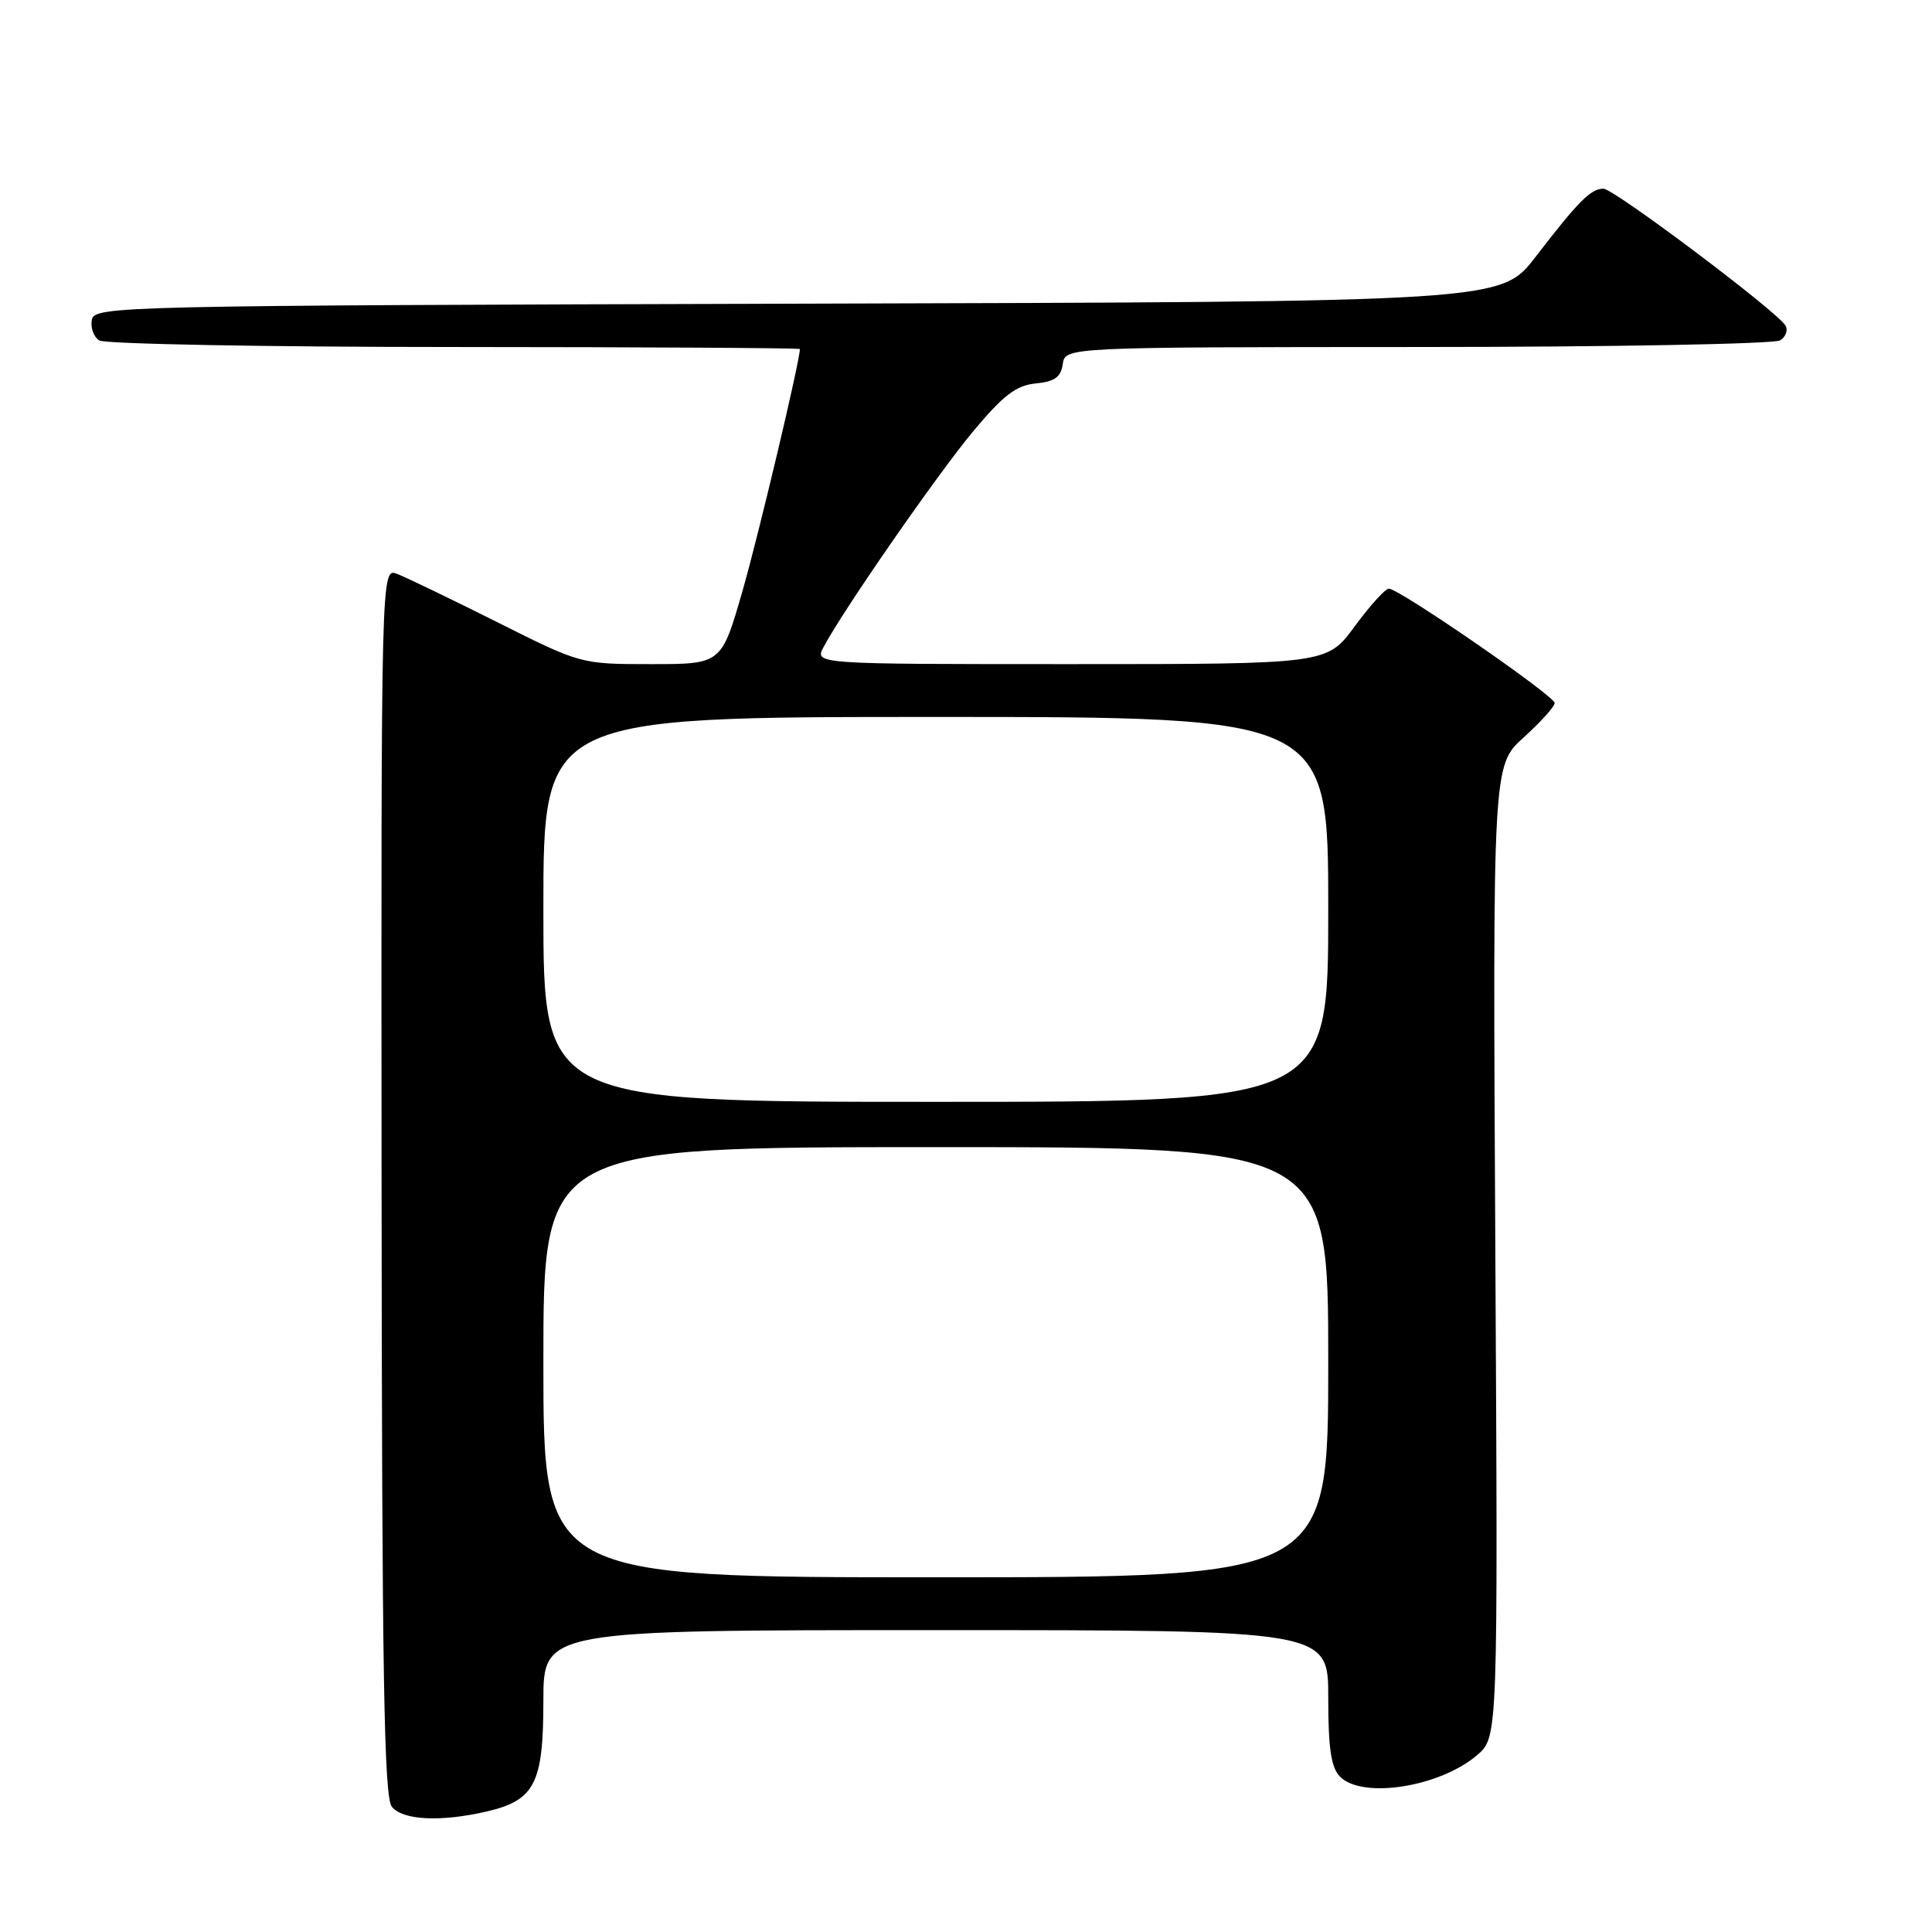 <?xml version="1.0" encoding="UTF-8" standalone="no"?>
<!DOCTYPE svg PUBLIC "-//W3C//DTD SVG 1.1//EN" "http://www.w3.org/Graphics/SVG/1.1/DTD/svg11.dtd" >
<svg xmlns="http://www.w3.org/2000/svg" xmlns:xlink="http://www.w3.org/1999/xlink" version="1.1" viewBox="0 0 256 256">
 <g >
 <path fill="currentColor"
d=" M 64.50 240.03 C 70.86 238.55 72.00 236.32 72.00 225.39 C 72.00 216.00 72.00 216.00 124.00 216.00 C 176.00 216.00 176.00 216.00 176.00 224.93 C 176.00 231.71 176.38 234.23 177.57 235.43 C 180.55 238.41 190.82 236.78 195.74 232.55 C 198.49 230.18 198.49 230.18 198.14 165.80 C 197.79 101.42 197.79 101.42 201.90 97.71 C 204.15 95.67 206.00 93.62 206.00 93.15 C 206.00 92.21 185.40 78.00 184.03 78.00 C 183.56 78.00 181.52 80.25 179.50 83.00 C 175.83 88.00 175.83 88.00 141.88 88.00 C 107.93 88.00 107.93 88.00 109.12 85.75 C 111.71 80.86 124.15 62.92 128.92 57.19 C 132.94 52.37 134.63 51.07 137.23 50.81 C 139.74 50.57 140.57 49.98 140.82 48.25 C 141.14 46.00 141.14 46.00 187.82 45.98 C 213.49 45.98 235.12 45.58 235.88 45.10 C 236.64 44.62 236.95 43.73 236.57 43.12 C 235.38 41.19 213.84 25.00 212.46 25.00 C 210.80 25.00 209.16 26.64 203.46 34.05 C 198.89 39.99 198.89 39.99 105.71 40.24 C 15.41 40.49 12.52 40.56 12.17 42.38 C 11.97 43.41 12.41 44.64 13.15 45.11 C 13.89 45.58 35.09 45.98 60.25 45.98 C 85.41 45.99 106.00 46.11 105.99 46.25 C 105.96 47.96 100.53 70.83 98.40 78.25 C 95.60 88.00 95.60 88.00 86.28 88.00 C 76.97 88.00 76.96 88.00 65.85 82.42 C 59.73 79.36 53.78 76.49 52.61 76.04 C 50.50 75.24 50.50 75.24 50.56 156.54 C 50.61 222.09 50.88 238.14 51.93 239.42 C 53.41 241.20 58.40 241.44 64.50 240.03 Z  M 72.00 180.50 C 72.00 152.00 72.00 152.00 124.00 152.00 C 176.00 152.00 176.00 152.00 176.00 180.50 C 176.00 209.00 176.00 209.00 124.00 209.00 C 72.00 209.00 72.00 209.00 72.00 180.50 Z  M 72.00 120.50 C 72.00 95.00 72.00 95.00 124.00 95.00 C 176.00 95.00 176.00 95.00 176.00 120.50 C 176.00 146.00 176.00 146.00 124.00 146.00 C 72.00 146.00 72.00 146.00 72.00 120.50 Z "/>
</g>
</svg>